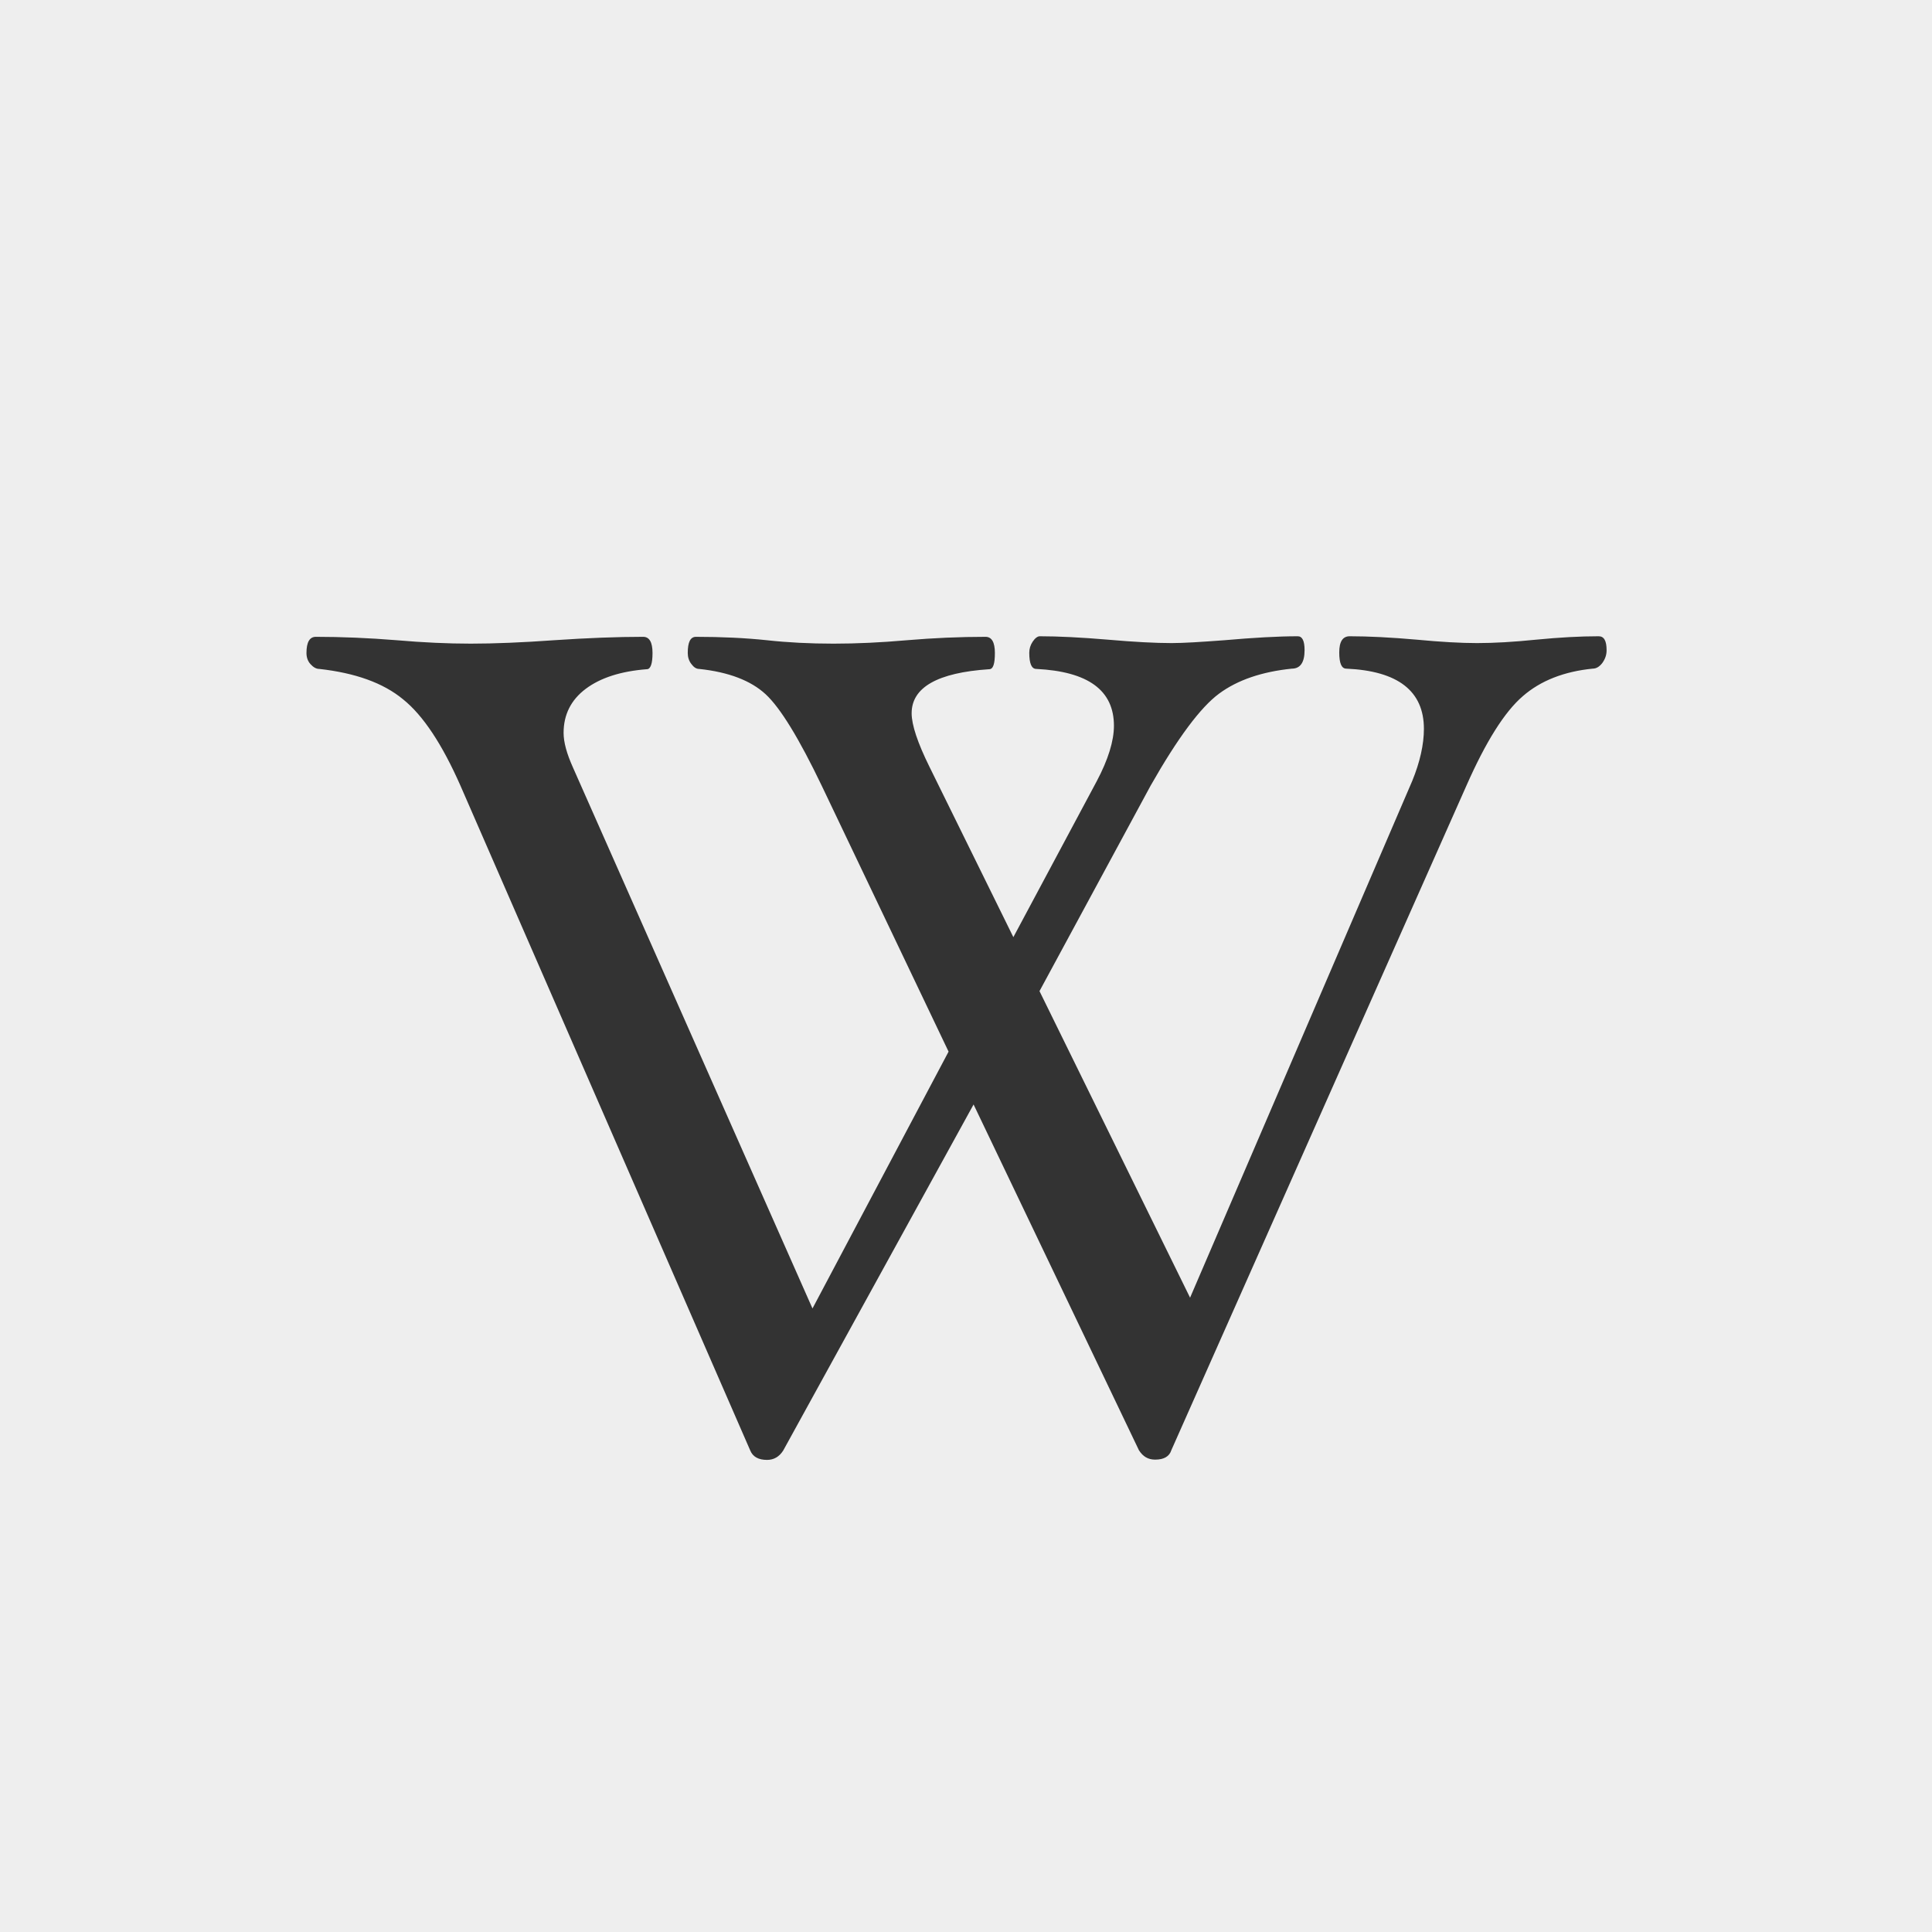 <?xml version="1.0" encoding="utf-8"?>
<!-- Generator: Adobe Illustrator 17.0.2, SVG Export Plug-In . SVG Version: 6.00 Build 0)  -->
<!DOCTYPE svg PUBLIC "-//W3C//DTD SVG 1.1//EN" "http://www.w3.org/Graphics/SVG/1.1/DTD/svg11.dtd">
<svg version="1.1" id="Layer_1" xmlns="http://www.w3.org/2000/svg" xmlns:xlink="http://www.w3.org/1999/xlink" x="0px" y="0px"
	 width="512px" height="512px" viewBox="50 140 512 512" enable-background="new 50 140 512 512" xml:space="preserve">
<g>
	<rect x="50" y="140" fill="#EEEEEE" width="512" height="512"/>
	<path id="letterw" fill="#333333" d="M475.763,312.302c0,1.28-0.376,2.334-1.129,3.388c-0.753,0.979-1.581,1.506-2.56,1.506
		c-7.529,0.753-13.779,3.162-18.522,7.304c-4.819,4.141-9.788,12.047-14.908,23.642L360.413,524.33
		c-0.527,1.656-1.958,2.485-4.292,2.485c-1.882,0-3.238-0.828-4.292-2.485l-43.821-91.633l-50.447,91.708
		c-1.054,1.656-2.485,2.485-4.292,2.485c-2.259,0-3.765-0.828-4.442-2.485l-76.8-176.188c-4.819-10.918-9.864-18.598-15.209-22.889
		c-5.271-4.367-12.725-7.002-22.212-8.056c-0.828,0-1.581-0.452-2.334-1.28c-0.753-0.828-1.054-1.882-1.054-2.936
		c0-2.861,0.828-4.292,2.485-4.292c6.852,0,14.005,0.301,21.459,0.904c6.927,0.602,13.478,0.904,19.576,0.904
		c6.249,0,13.628-0.301,22.061-0.904c8.885-0.602,16.791-0.904,23.642-0.904c1.656,0,2.485,1.431,2.485,4.292
		s-0.527,4.292-1.506,4.292c-6.852,0.527-12.273,2.259-16.188,5.195s-5.873,6.852-5.873,11.671c0,2.485,0.828,5.496,2.485,9.186
		l63.473,143.36l36.066-68.066l-33.581-70.4c-6.024-12.574-10.993-20.706-14.908-24.32s-9.788-5.873-17.619-6.701
		c-0.753,0-1.431-0.452-2.033-1.28c-0.678-0.828-0.979-1.882-0.979-2.936c0-2.861,0.678-4.292,2.184-4.292
		c6.852,0,13.101,0.301,18.824,0.904c5.496,0.602,11.369,0.904,17.619,0.904c6.099,0,12.574-0.301,19.426-0.904
		c7.078-0.602,14.005-0.904,20.856-0.904c1.656,0,2.485,1.431,2.485,4.292c0,2.861-0.452,4.292-1.506,4.292
		c-13.704,0.904-20.555,4.819-20.555,11.671c0,3.087,1.581,7.831,4.744,14.231l22.212,45.101l22.061-41.261
		c3.087-5.798,4.593-10.767,4.593-14.758c0-9.412-6.852-14.381-20.555-15.059c-1.28,0-1.882-1.431-1.882-4.292
		c0-1.054,0.301-2.033,0.904-2.936c0.602-0.904,1.28-1.431,1.882-1.431c4.894,0,10.918,0.301,18.071,0.904
		c6.852,0.602,12.499,0.904,16.866,0.904c3.162,0,7.831-0.301,13.929-0.753c7.755-0.678,14.306-1.054,19.501-1.054
		c1.205,0,1.807,1.205,1.807,3.689c0,3.238-1.129,4.894-3.388,4.894c-7.981,0.828-14.381,3.012-19.275,6.626
		c-4.894,3.614-10.918,11.671-18.146,24.395l-29.44,54.438l39.906,81.242l58.88-136.96c2.033-4.969,3.087-9.638,3.087-13.779
		c0-10.014-6.852-15.36-20.555-15.962c-1.28,0-1.882-1.431-1.882-4.292s0.904-4.292,2.786-4.292c4.969,0,10.918,0.301,17.769,0.904
		c6.325,0.602,11.671,0.904,15.962,0.904c4.518,0,9.713-0.301,15.661-0.904c6.174-0.602,11.671-0.904,16.565-0.904
		C475.086,308.613,475.763,309.818,475.763,312.302z"/>
</g>
</svg>
